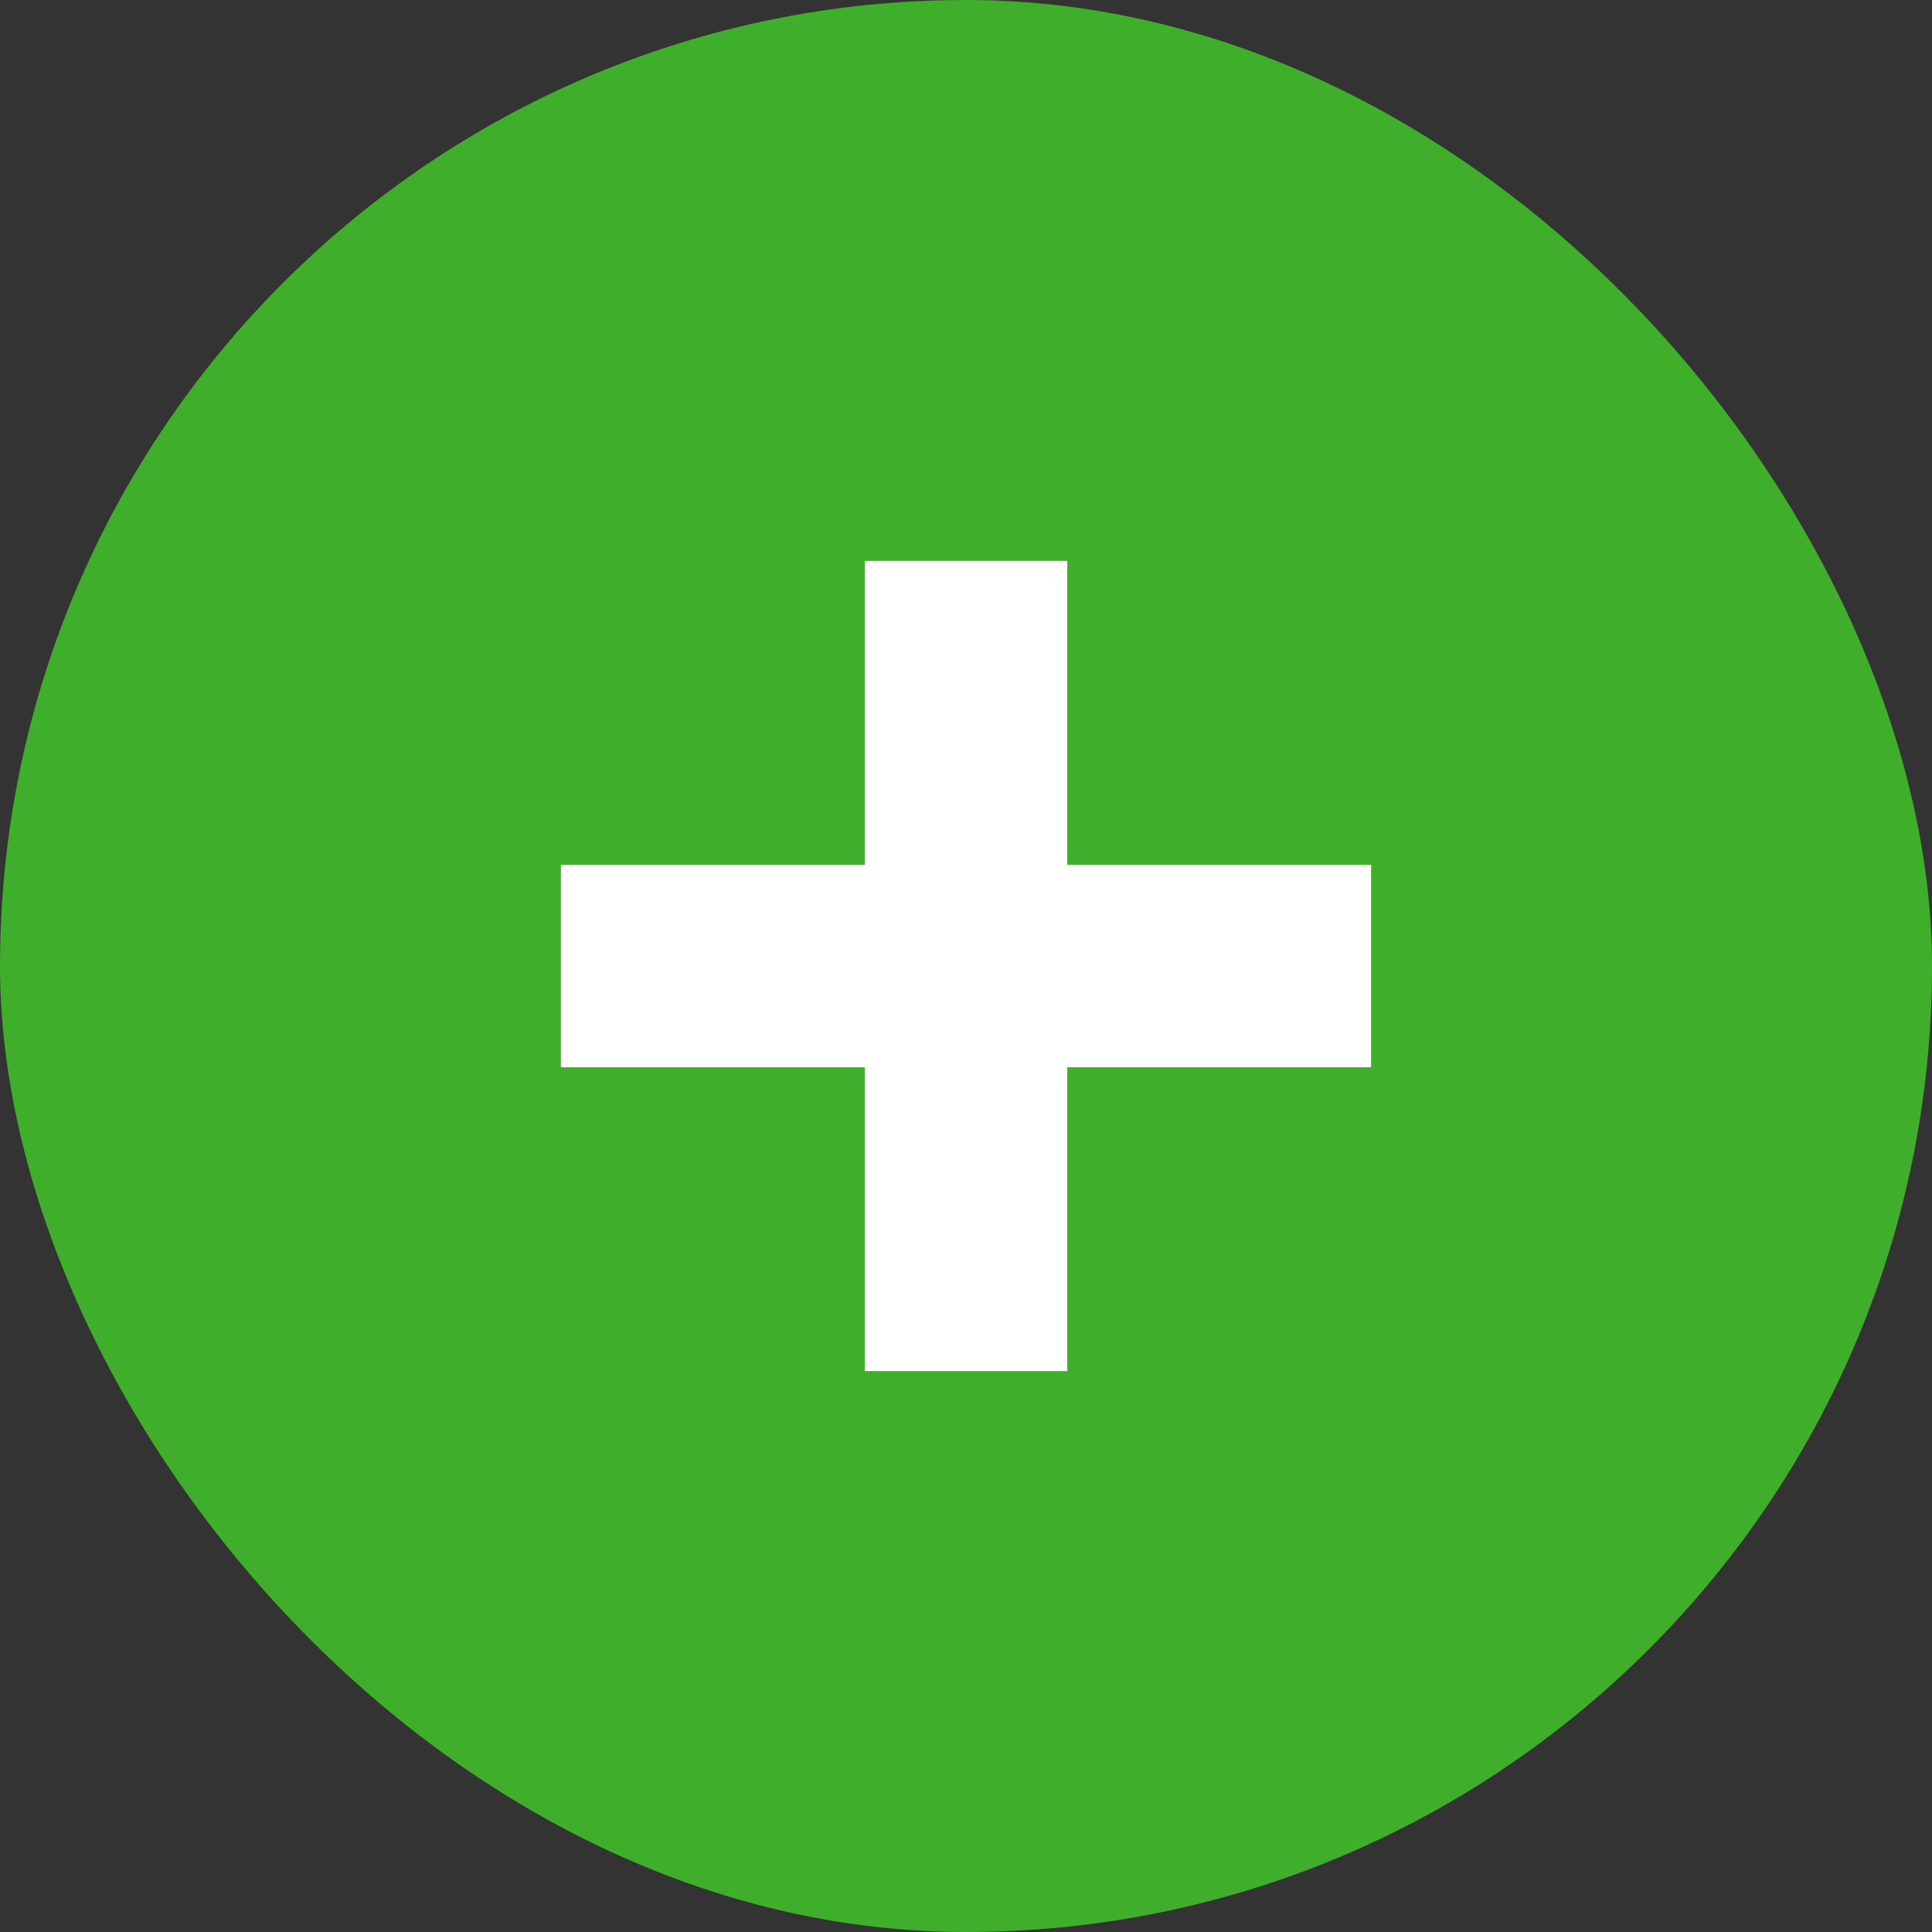 <?xml version="1.0" encoding="UTF-8"?>
<svg width="31px" height="31px" viewBox="0 0 31 31" version="1.1"
    xmlns="http://www.w3.org/2000/svg">
    <rect x="0" y="0" width="31" height="31" fill="#333333" stroke="none"/>
    <title>soccer-field</title>
    <g id="Symbols" stroke="none" stroke-width="1" fill="none" fill-rule="evenodd">
        <g id="Booking/New-booking" transform="translate(-57, -43)">
            <g id="Group-2" transform="translate(57, 43)">
                <rect id="Rectangle" fill="#3FAE2A" x="0" y="0" width="31" height="31"
                    rx="15.5"></rect>
                <polygon id="Path" fill="#FFFFFF" fill-rule="nonzero"
                    points="17.125 9 13.875 9 13.875 13.875 9 13.875 9 17.125 13.875 17.125 13.875 22 17.125 22 17.125 17.125 22 17.125 22 13.875 17.125 13.875"></polygon>
            </g>
        </g>
    </g>
</svg>